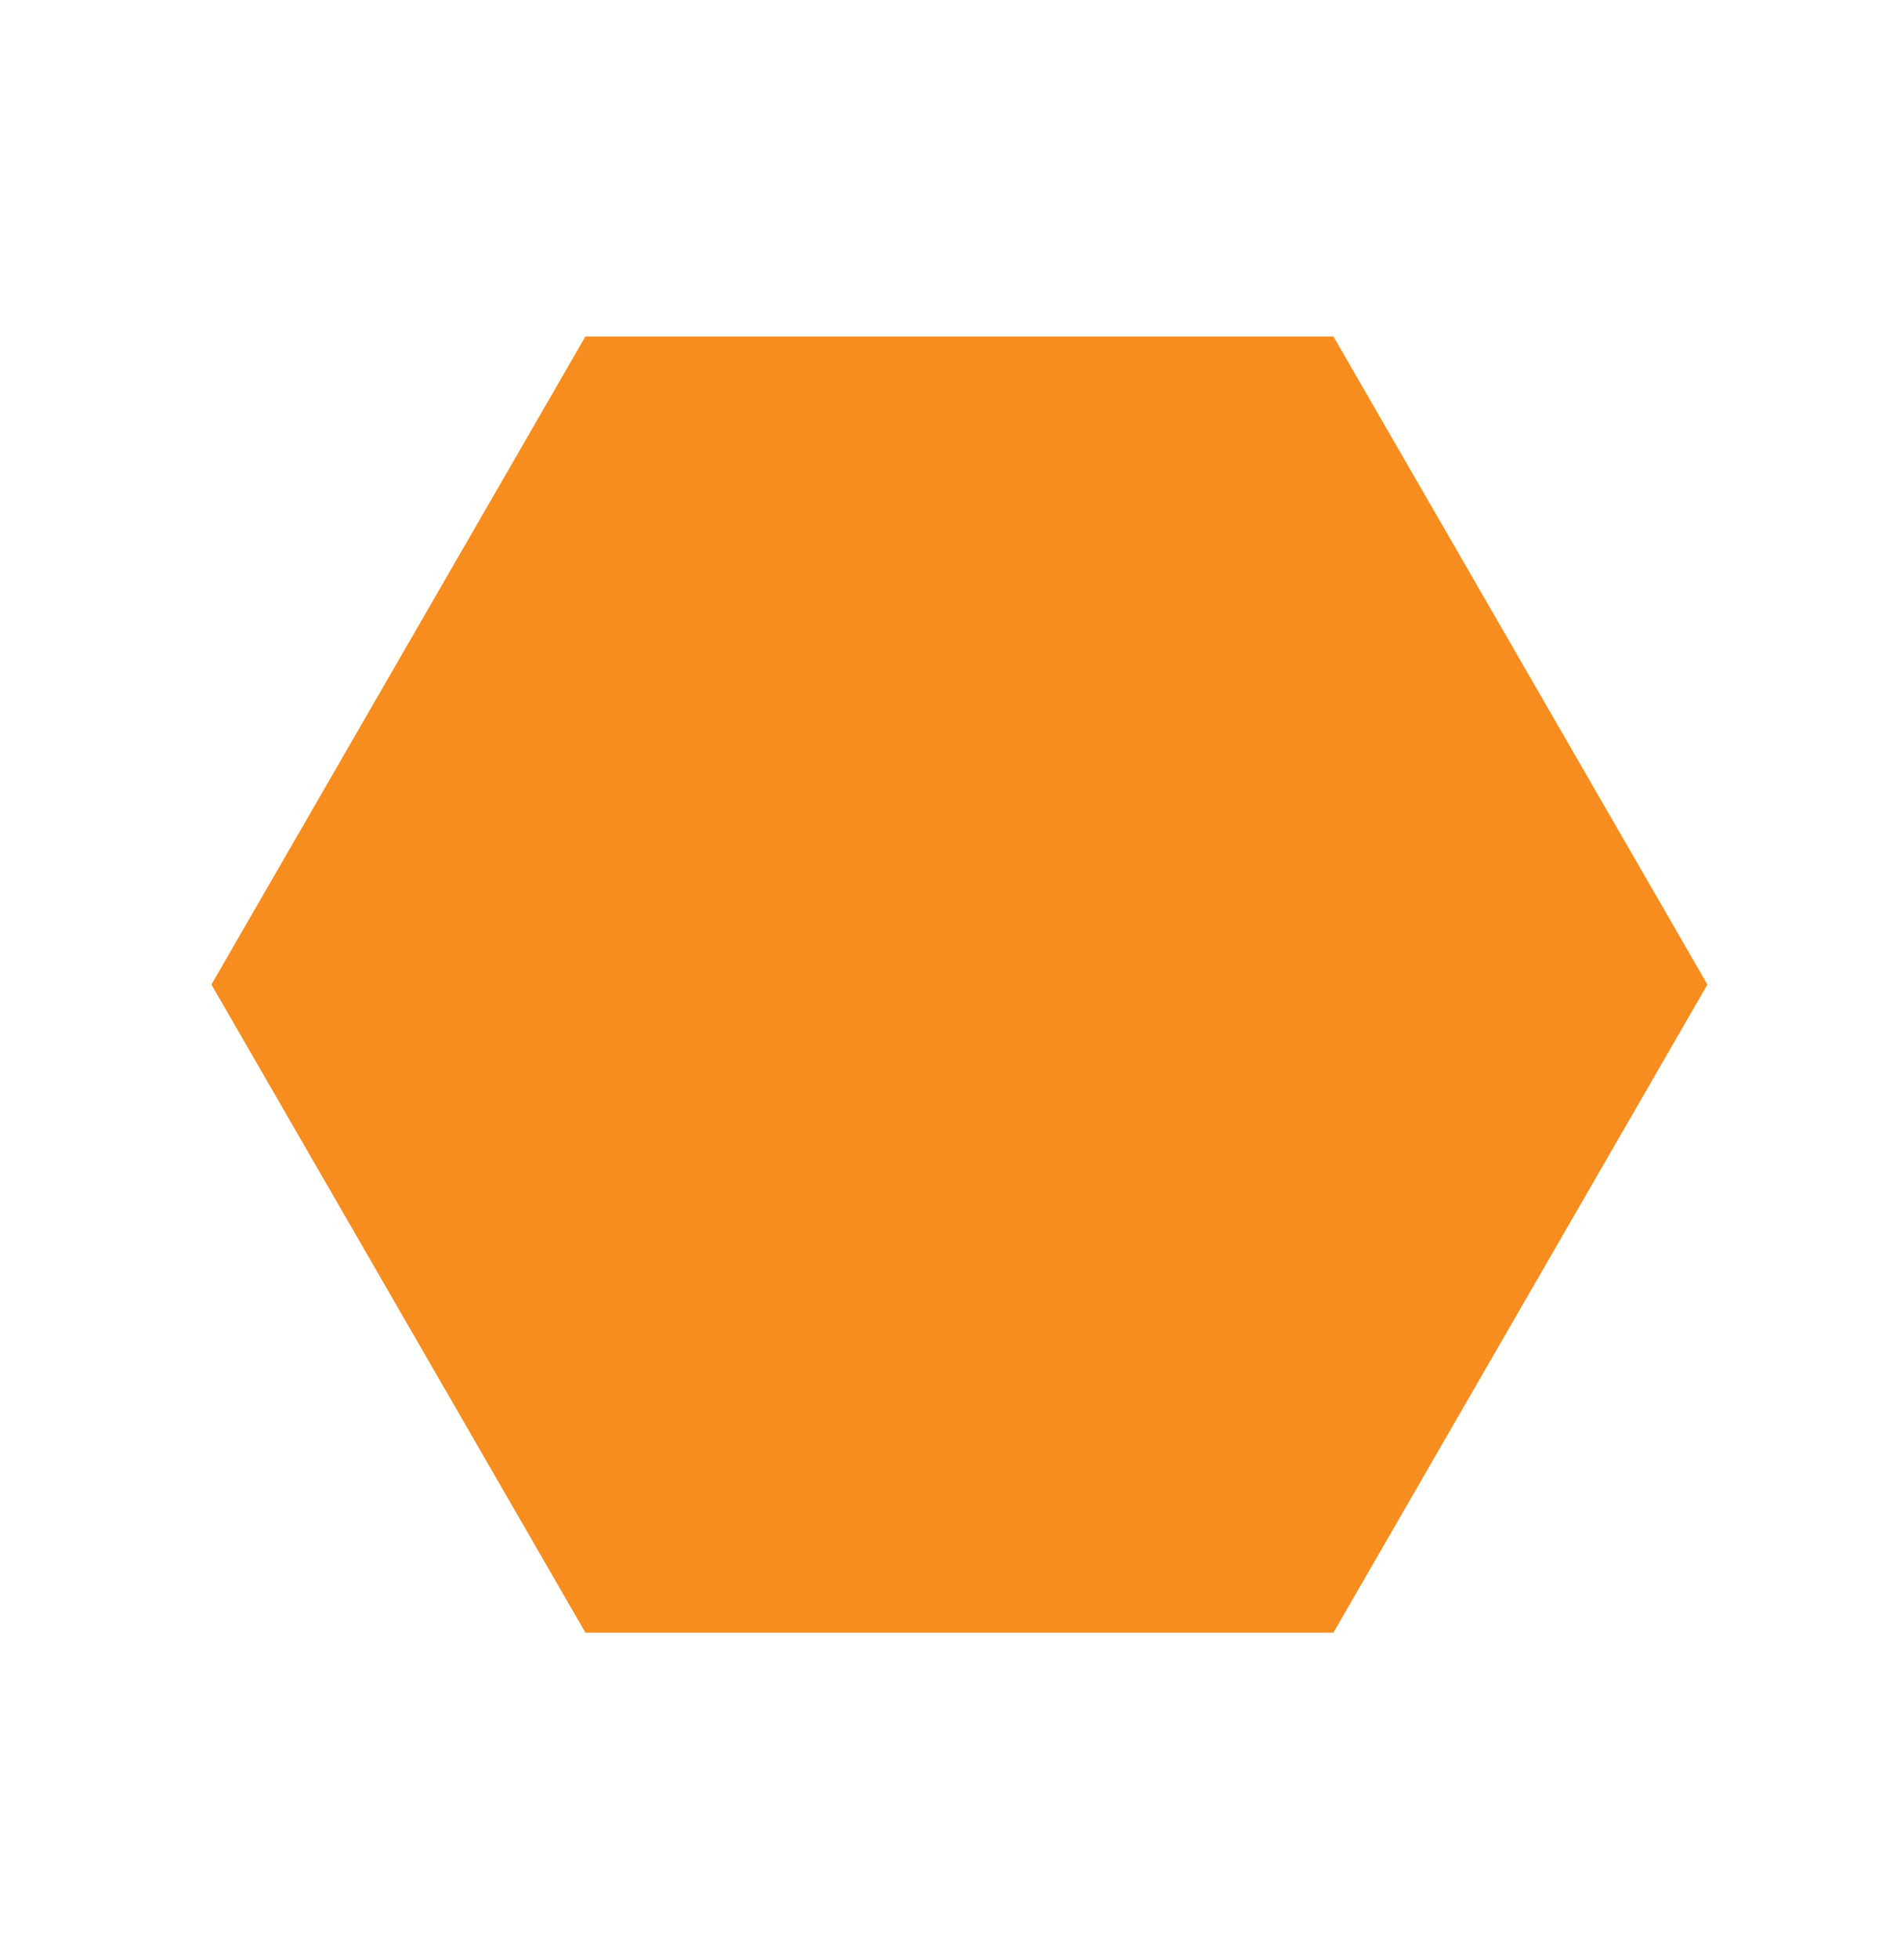 <svg width="70" height="72" viewBox="0 0 70 72" fill="none" xmlns="http://www.w3.org/2000/svg">
<path d="M21.523 59.996L7.773 36.18L21.523 12.364L49.023 12.364L62.773 36.18L49.023 59.996L21.523 59.996Z" fill="#F68D1E"/>
</svg>

